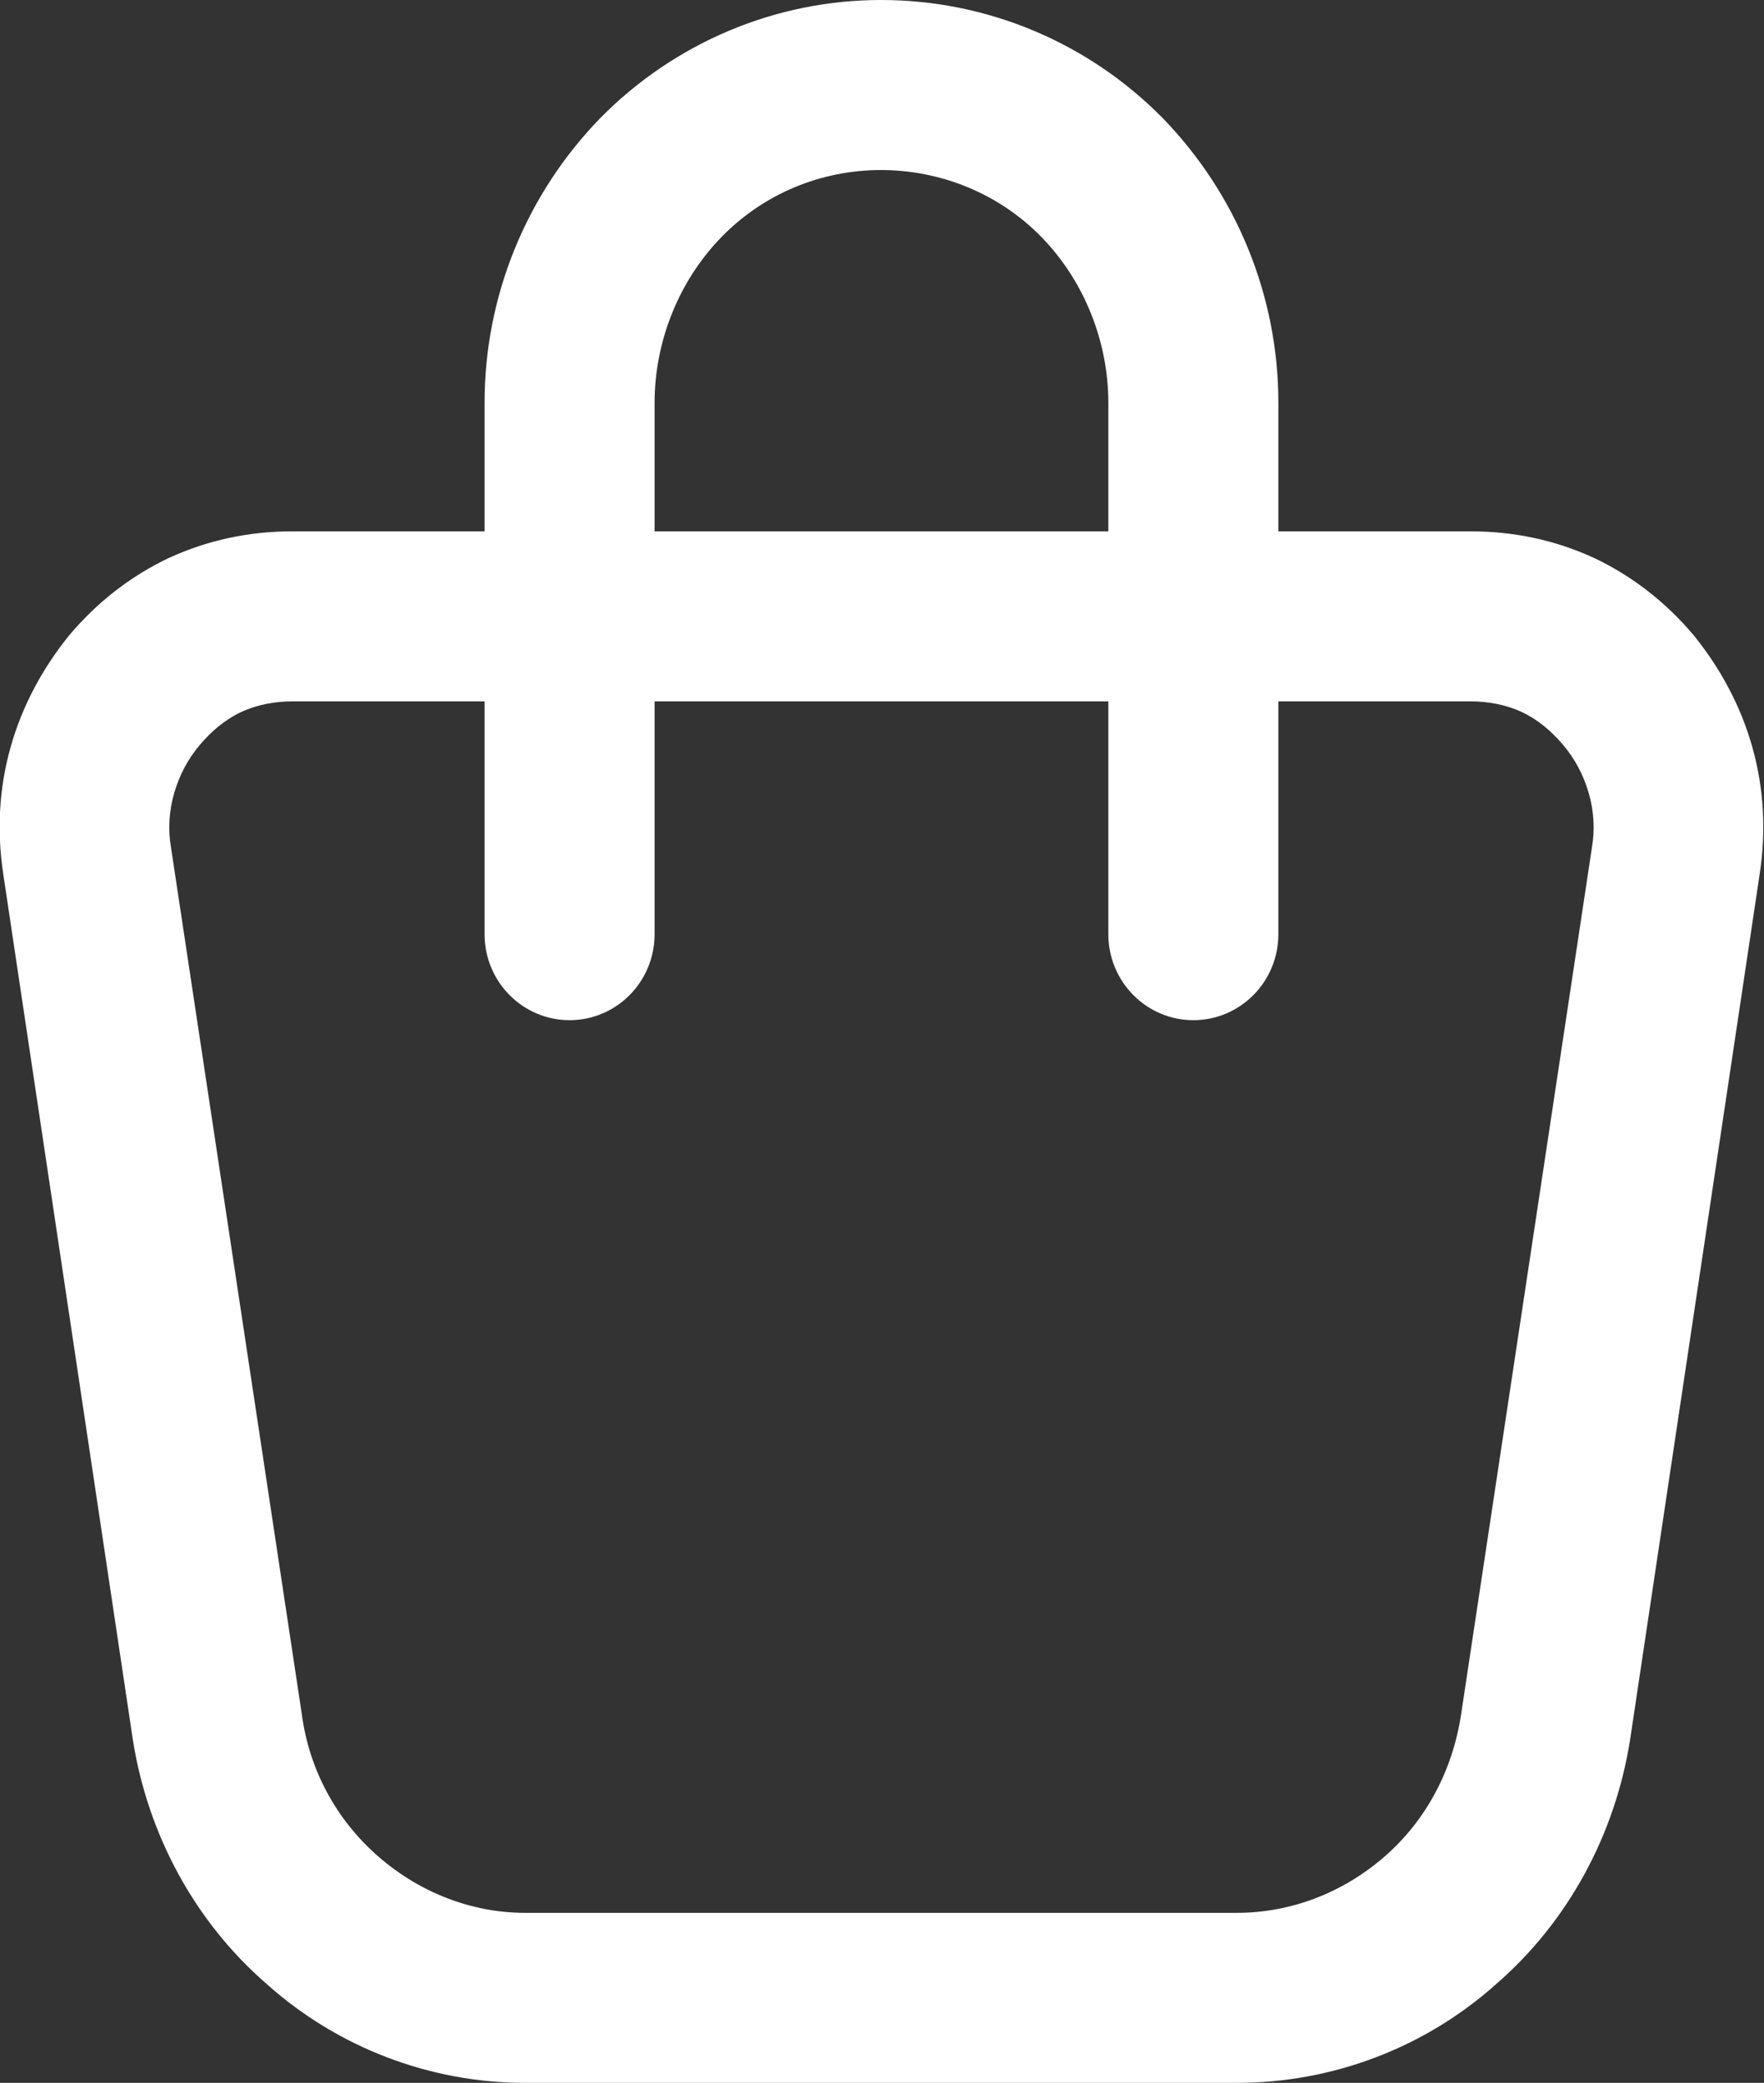 <svg width="16.6" height="19.6" viewBox="0 0 16.6 19.6" fill="none" xmlns="http://www.w3.org/2000/svg" xmlns:xlink="http://www.w3.org/1999/xlink">
	<rect x="0" y="0" width="16.6" height="19.6" fill="#333333" stroke="none"/>
	<desc>
			Created with Pixso.
	</desc>
	<defs/>
	<path d="M8.29 1.6C7.73 1.6 7.19 1.82 6.79 2.23C6.39 2.64 6.16 3.21 6.16 3.79L6.16 5L10.43 5L10.43 3.79C10.43 3.21 10.2 2.64 9.8 2.23C9.4 1.82 8.85 1.6 8.29 1.6ZM12.03 5L12.03 3.79C12.03 2.79 11.64 1.83 10.94 1.11C10.24 0.4 9.29 0 8.29 0C7.3 0 6.35 0.4 5.65 1.11C4.95 1.83 4.56 2.79 4.56 3.79L4.56 5L2.75 5L12.03 5ZM4.56 6.6L2.75 6.6C2.59 6.6 2.42 6.63 2.27 6.7C2.12 6.77 1.99 6.88 1.88 7.01C1.77 7.14 1.69 7.29 1.64 7.46C1.59 7.63 1.58 7.81 1.61 7.98L2.84 16.13C2.91 16.66 3.17 17.13 3.56 17.47C3.95 17.81 4.44 18 4.94 18L11.64 18C12.15 18 12.64 17.81 13.03 17.47C13.42 17.13 13.67 16.66 13.75 16.13L14.98 7.98C15.01 7.81 15 7.63 14.95 7.46C14.9 7.29 14.82 7.14 14.71 7.01C14.6 6.88 14.47 6.77 14.32 6.7C14.17 6.63 14 6.6 13.84 6.6L12.03 6.6L12.03 8.79C12.03 9.24 11.67 9.6 11.23 9.6C10.79 9.6 10.43 9.24 10.43 8.79L10.43 6.6L6.16 6.6L6.16 8.79C6.16 9.24 5.8 9.6 5.36 9.6C4.92 9.6 4.56 9.24 4.56 8.79L4.56 6.6ZM12.03 5L13.84 5C14.24 5 14.63 5.08 15 5.25C15.36 5.42 15.68 5.67 15.94 5.98C16.19 6.29 16.38 6.64 16.49 7.03C16.6 7.42 16.62 7.82 16.56 8.22L15.34 16.37C15.2 17.26 14.76 18.08 14.08 18.67C13.41 19.27 12.54 19.6 11.64 19.6L4.94 19.6C4.05 19.6 3.18 19.27 2.51 18.67C1.83 18.08 1.39 17.26 1.25 16.37L0.03 8.22C-0.03 7.82 -0.01 7.42 0.1 7.03C0.21 6.64 0.4 6.29 0.65 5.98C0.91 5.67 1.23 5.42 1.59 5.25C1.96 5.08 2.35 5 2.75 5L12.03 5Z" fill="#FFFFFF" fill-opacity="1" fill-rule="evenodd"/>
</svg>
